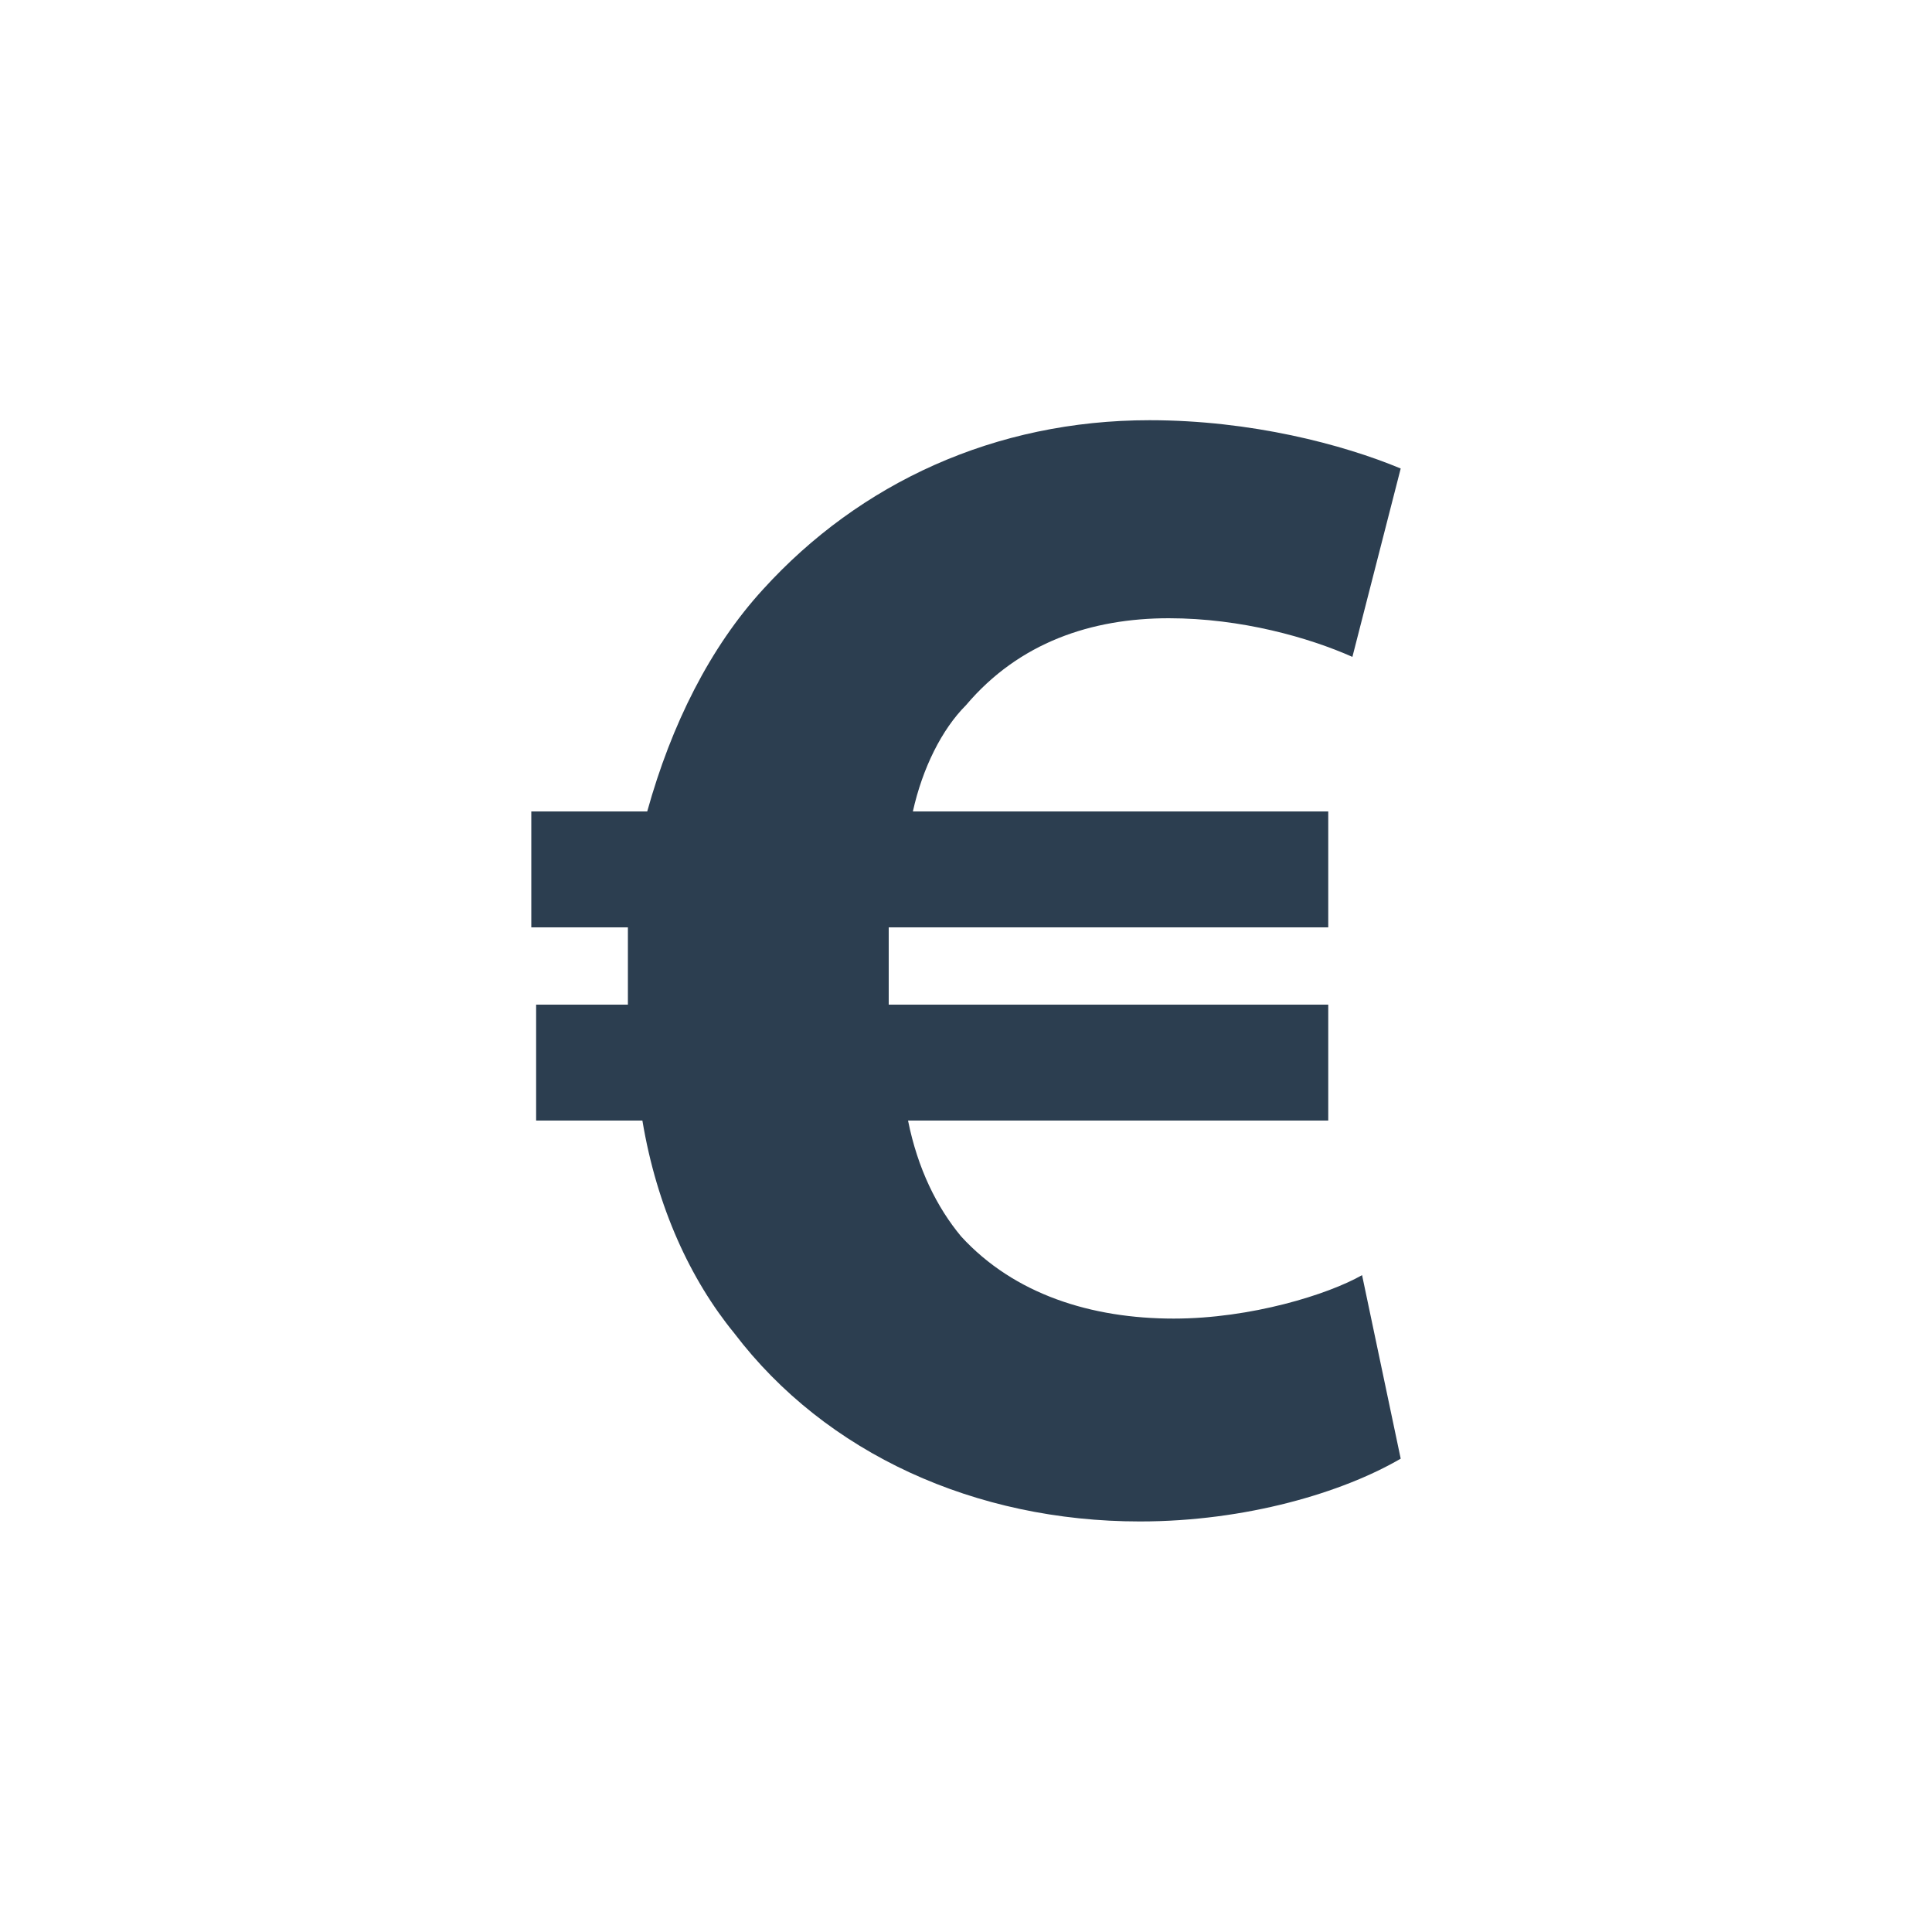 <svg xmlns="http://www.w3.org/2000/svg" xmlns:xlink="http://www.w3.org/1999/xlink" x="0" y="0" enable-background="new 0 0 40 40" version="1.1" viewBox="0 0 40 40" xml:space="preserve"><g id="E-Com"><g id="Pound_Symbol"><g><g id="Pound_Symbol_1_"><g><path fill="#2C3E50" fill-rule="evenodd" d="M28.2,26.4c-0.7,0.4-2.3,0.9-3.9,0.9c-1.7,0-3.3-0.5-4.4-1.7 c-0.5-0.6-0.9-1.4-1.1-2.4h8.7v-2.4h-9.1v-0.5c0-0.4,0-0.7,0-1.1h9.1v-2.4h-8.6c0.2-0.9,0.6-1.7,1.1-2.2 c1.1-1.3,2.6-1.8,4.2-1.8c1.5,0,2.9,0.4,3.8,0.8l1-3.9c-1.2-0.5-3.1-1-5.2-1c-3.2,0-6,1.3-8,3.5c-1.1,1.2-1.9,2.8-2.4,4.6H11 v2.4H13c0,0.3,0,0.7,0,1v0.6h-1.9v2.4h2.2c0.3,1.8,1,3.3,1.9,4.4c1.9,2.5,5,3.9,8.4,3.9c2.2,0,4.2-0.6,5.4-1.3L28.2,26.4z" clip-rule="evenodd"/></g></g></g></g></g></svg>